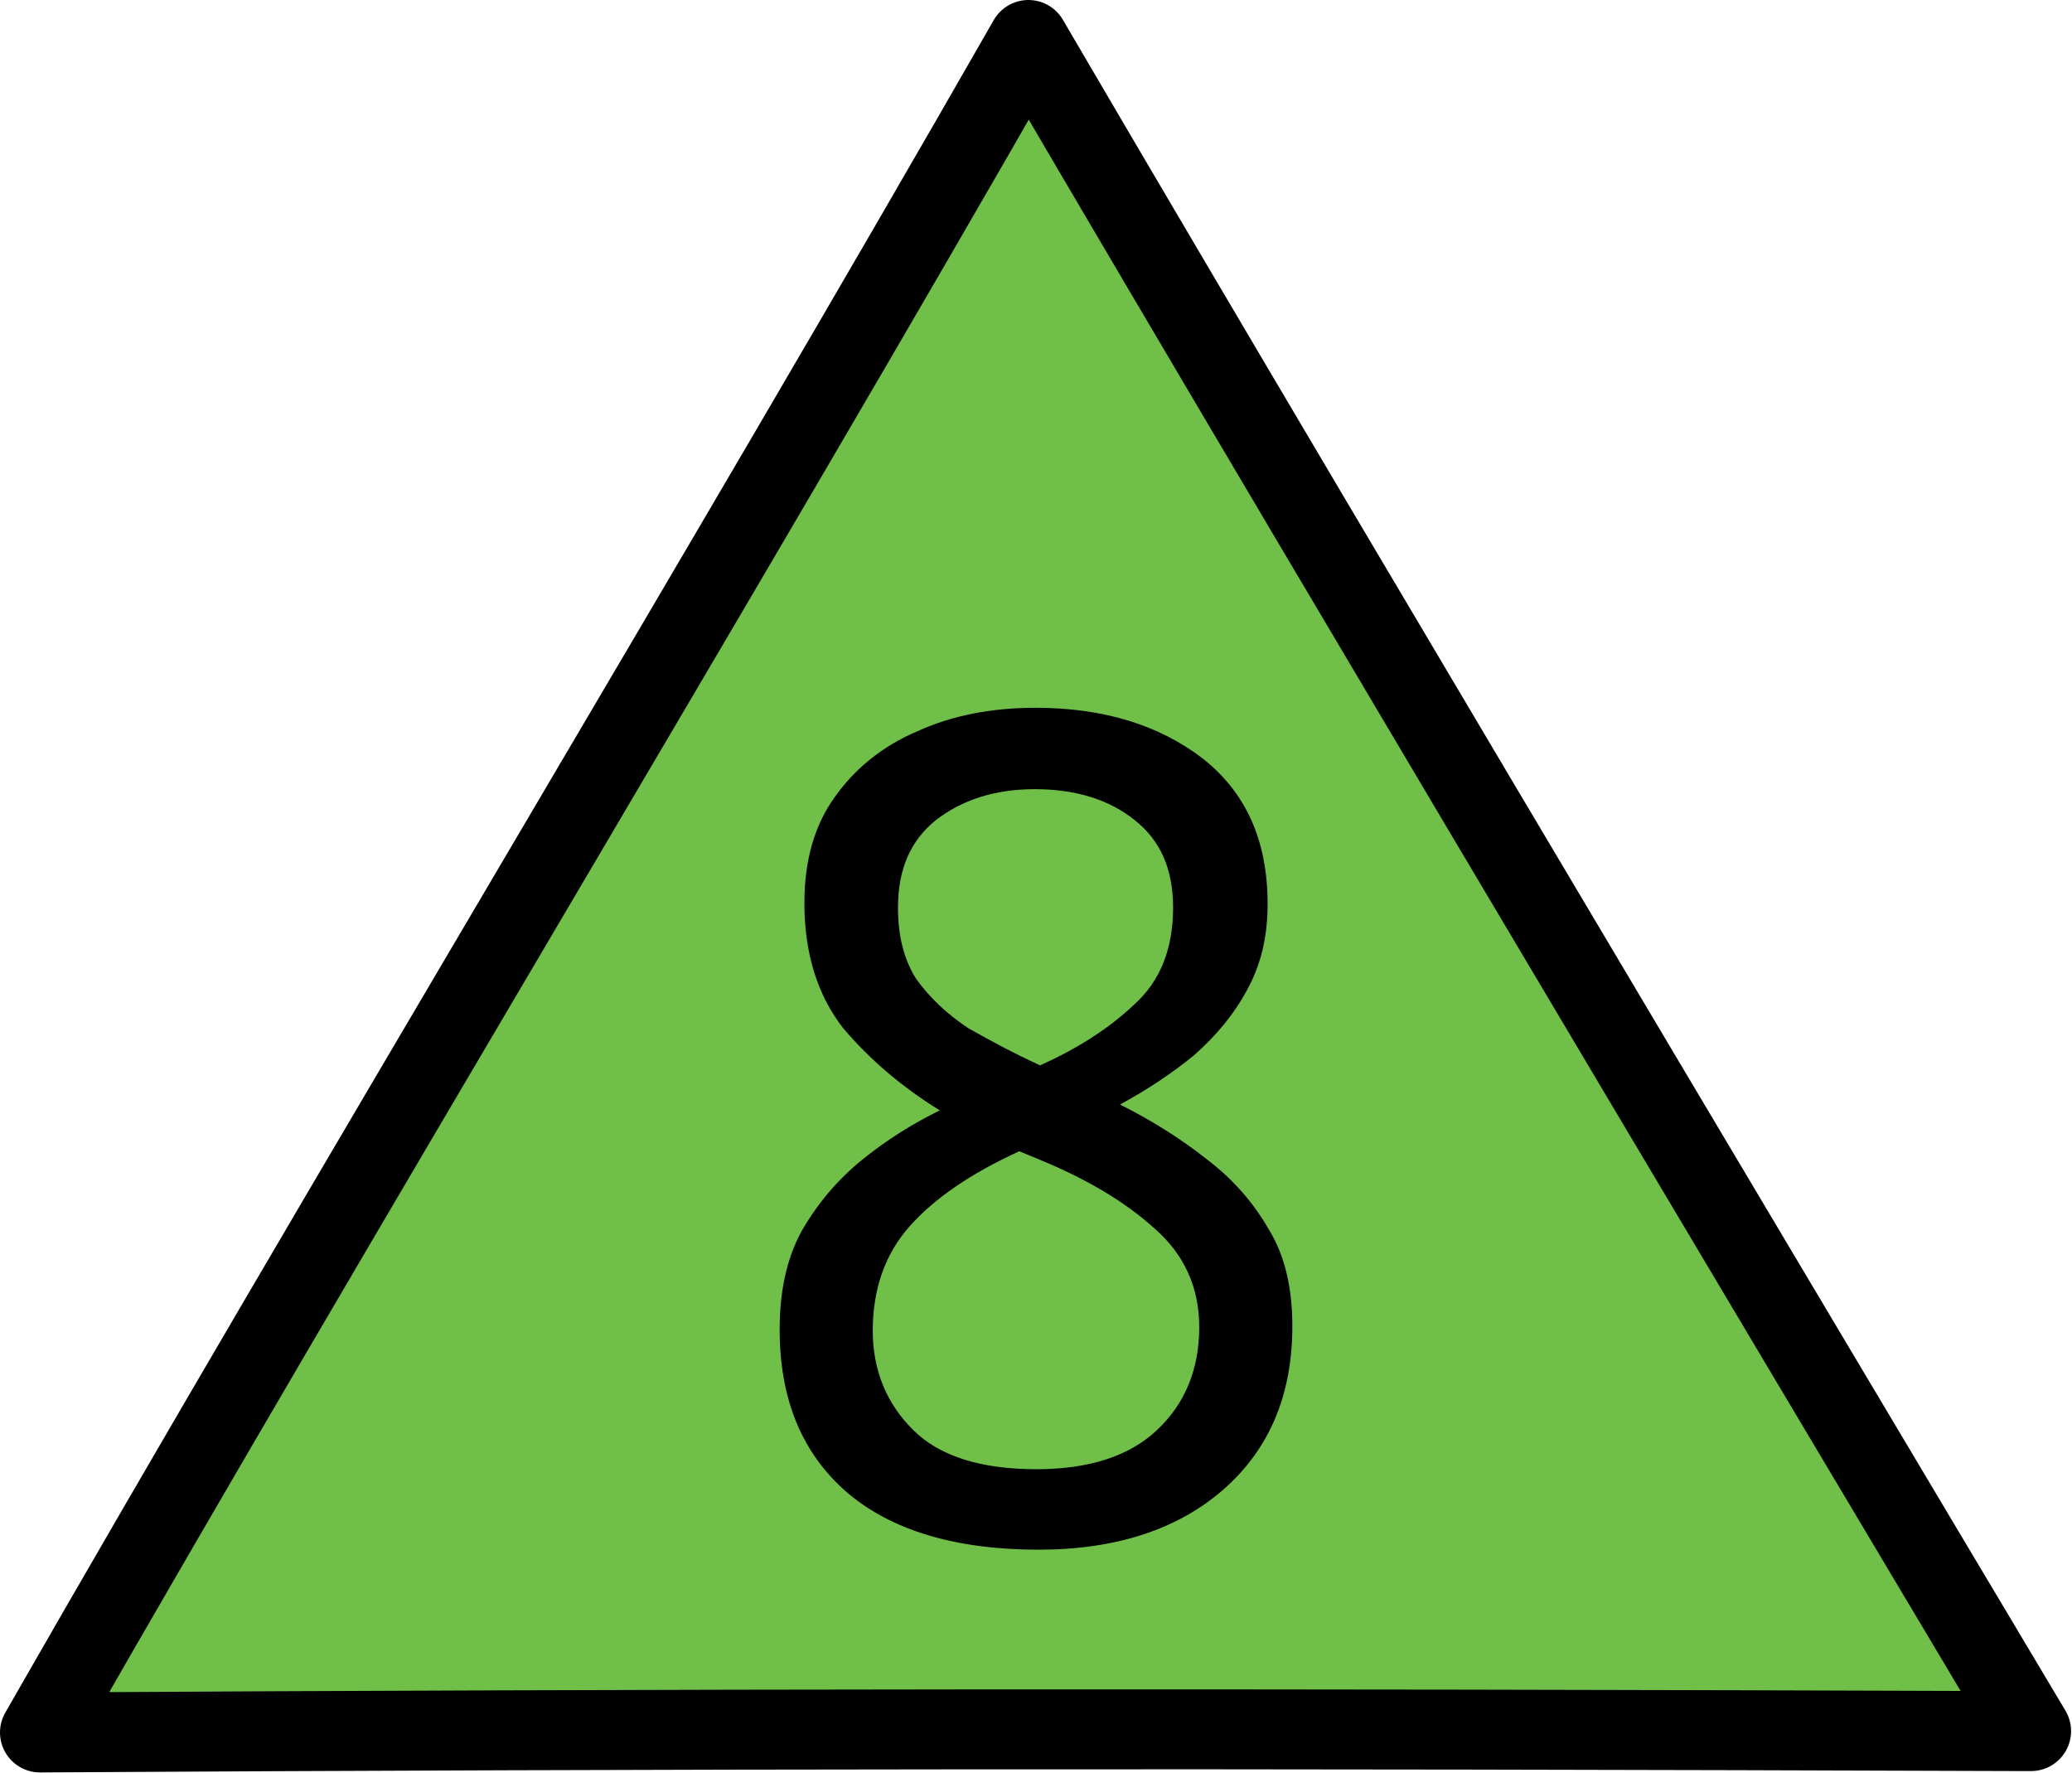 <?xml version="1.0" encoding="UTF-8"?>
<svg xmlns="http://www.w3.org/2000/svg" xmlns:xlink="http://www.w3.org/1999/xlink" width="18" height="15.404" viewBox="0 0 18 15.404">
<path fill-rule="nonzero" fill="rgb(43.922%, 74.902%, 28.235%)" fill-opacity="1" stroke-width="0.7" stroke-linecap="round" stroke-linejoin="round" stroke="rgb(0%, 0%, 0%)" stroke-opacity="1" stroke-miterlimit="4" d="M 17.661 15.158 C 10.907 15.134 5.762 15.138 0.35 15.17 C 2.98 10.576 6.376 4.948 9.006 0.35 C 11.698 4.956 17.787 15.158 17.787 15.158 Z M 17.661 15.158 " transform="matrix(0.992, 0, 0, 0.992, 0, 0)"/>
<path fill-rule="nonzero" fill="rgb(0%, 0%, 0%)" fill-opacity="1" d="M 8.996 6.148 C 9.586 6.148 10.066 6.297 10.445 6.586 C 10.824 6.883 11.012 7.301 11.012 7.852 C 11.012 8.141 10.953 8.383 10.832 8.602 C 10.719 8.812 10.562 9 10.371 9.168 C 10.18 9.324 9.961 9.469 9.73 9.594 C 10.008 9.734 10.258 9.891 10.484 10.07 C 10.711 10.242 10.891 10.449 11.023 10.68 C 11.164 10.91 11.227 11.191 11.227 11.52 C 11.227 12.117 11.027 12.59 10.625 12.941 C 10.23 13.285 9.695 13.461 9.023 13.461 C 8.301 13.461 7.742 13.293 7.355 12.961 C 6.965 12.621 6.773 12.152 6.773 11.547 C 6.773 11.223 6.832 10.938 6.961 10.699 C 7.094 10.465 7.266 10.258 7.48 10.082 C 7.691 9.91 7.918 9.766 8.164 9.645 C 7.84 9.445 7.559 9.207 7.324 8.93 C 7.102 8.645 6.988 8.281 6.988 7.844 C 6.988 7.477 7.074 7.172 7.25 6.926 C 7.426 6.676 7.668 6.48 7.969 6.352 C 8.27 6.215 8.613 6.148 8.996 6.148 Z M 8.988 6.855 C 8.641 6.855 8.355 6.949 8.129 7.125 C 7.91 7.301 7.801 7.551 7.801 7.883 C 7.801 8.129 7.852 8.332 7.957 8.5 C 8.074 8.664 8.223 8.805 8.41 8.93 C 8.602 9.039 8.805 9.148 9.035 9.254 C 9.359 9.109 9.633 8.934 9.852 8.727 C 10.082 8.52 10.191 8.238 10.191 7.883 C 10.191 7.551 10.082 7.301 9.859 7.125 C 9.641 6.949 9.352 6.855 8.988 6.855 Z M 7.582 11.559 C 7.582 11.898 7.699 12.191 7.934 12.422 C 8.16 12.648 8.52 12.762 9.004 12.762 C 9.461 12.762 9.812 12.648 10.051 12.422 C 10.297 12.191 10.418 11.891 10.418 11.527 C 10.418 11.184 10.289 10.898 10.031 10.672 C 9.773 10.438 9.43 10.234 9.004 10.062 L 8.855 10 C 8.438 10.191 8.121 10.406 7.902 10.652 C 7.691 10.891 7.582 11.191 7.582 11.559 Z M 7.582 11.559 "/>
</svg>
